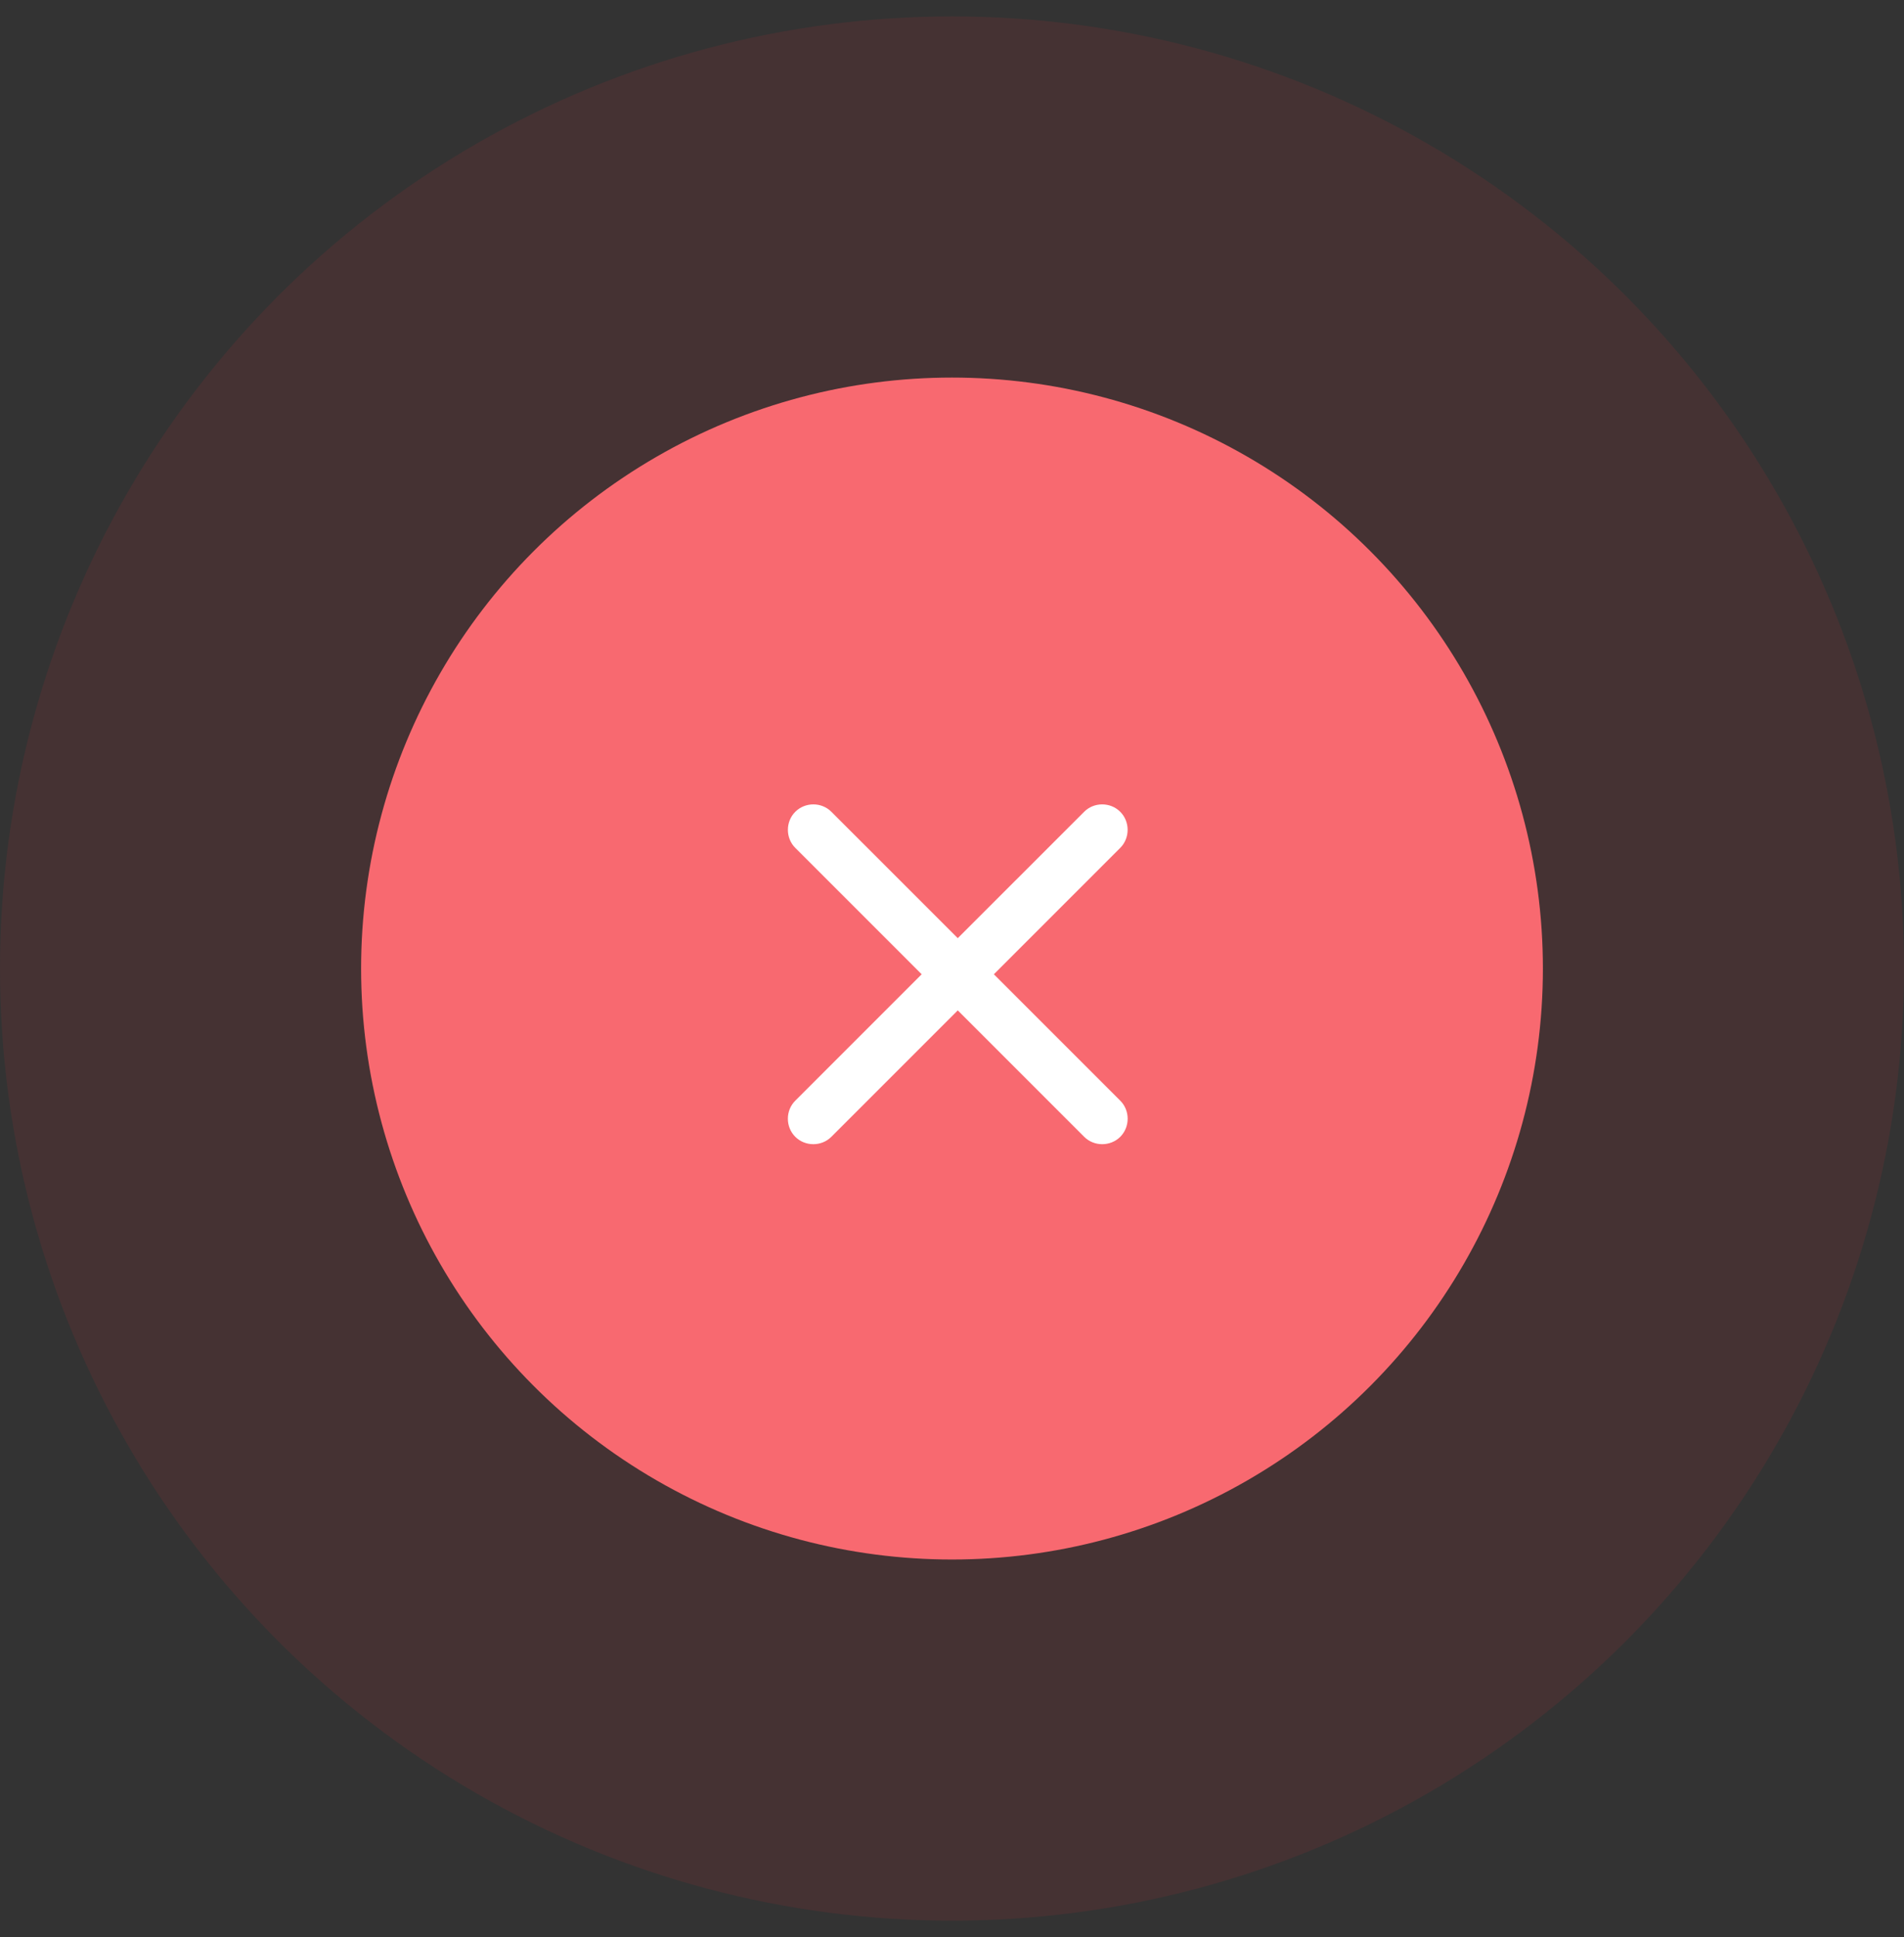 <svg width="58" height="59" viewBox="0 0 58 59" fill="none" xmlns="http://www.w3.org/2000/svg">
<rect x="0" y="0" width="58" height="59" fill="#333333" stroke="none"/>
<circle cx="29" cy="29.5" r="29" fill="#ED2C3A" fill-opacity="0.1"/>
<circle cx="29" cy="29.5" r="18" fill="#F86970"/>
<path d="M24.226 34.625C23.925 34.324 23.925 33.825 24.226 33.525L33.025 24.726C33.325 24.425 33.824 24.425 34.125 24.726C34.425 25.026 34.425 25.525 34.125 25.825L25.325 34.625C25.025 34.925 24.526 34.925 24.226 34.625Z" fill="white"/>
<path d="M33.026 34.625L24.226 25.825C23.926 25.525 23.926 25.026 24.226 24.726C24.527 24.425 25.026 24.425 25.326 24.726L34.126 33.525C34.426 33.825 34.426 34.324 34.126 34.625C33.825 34.925 33.326 34.925 33.026 34.625Z" fill="white"/>
</svg>
